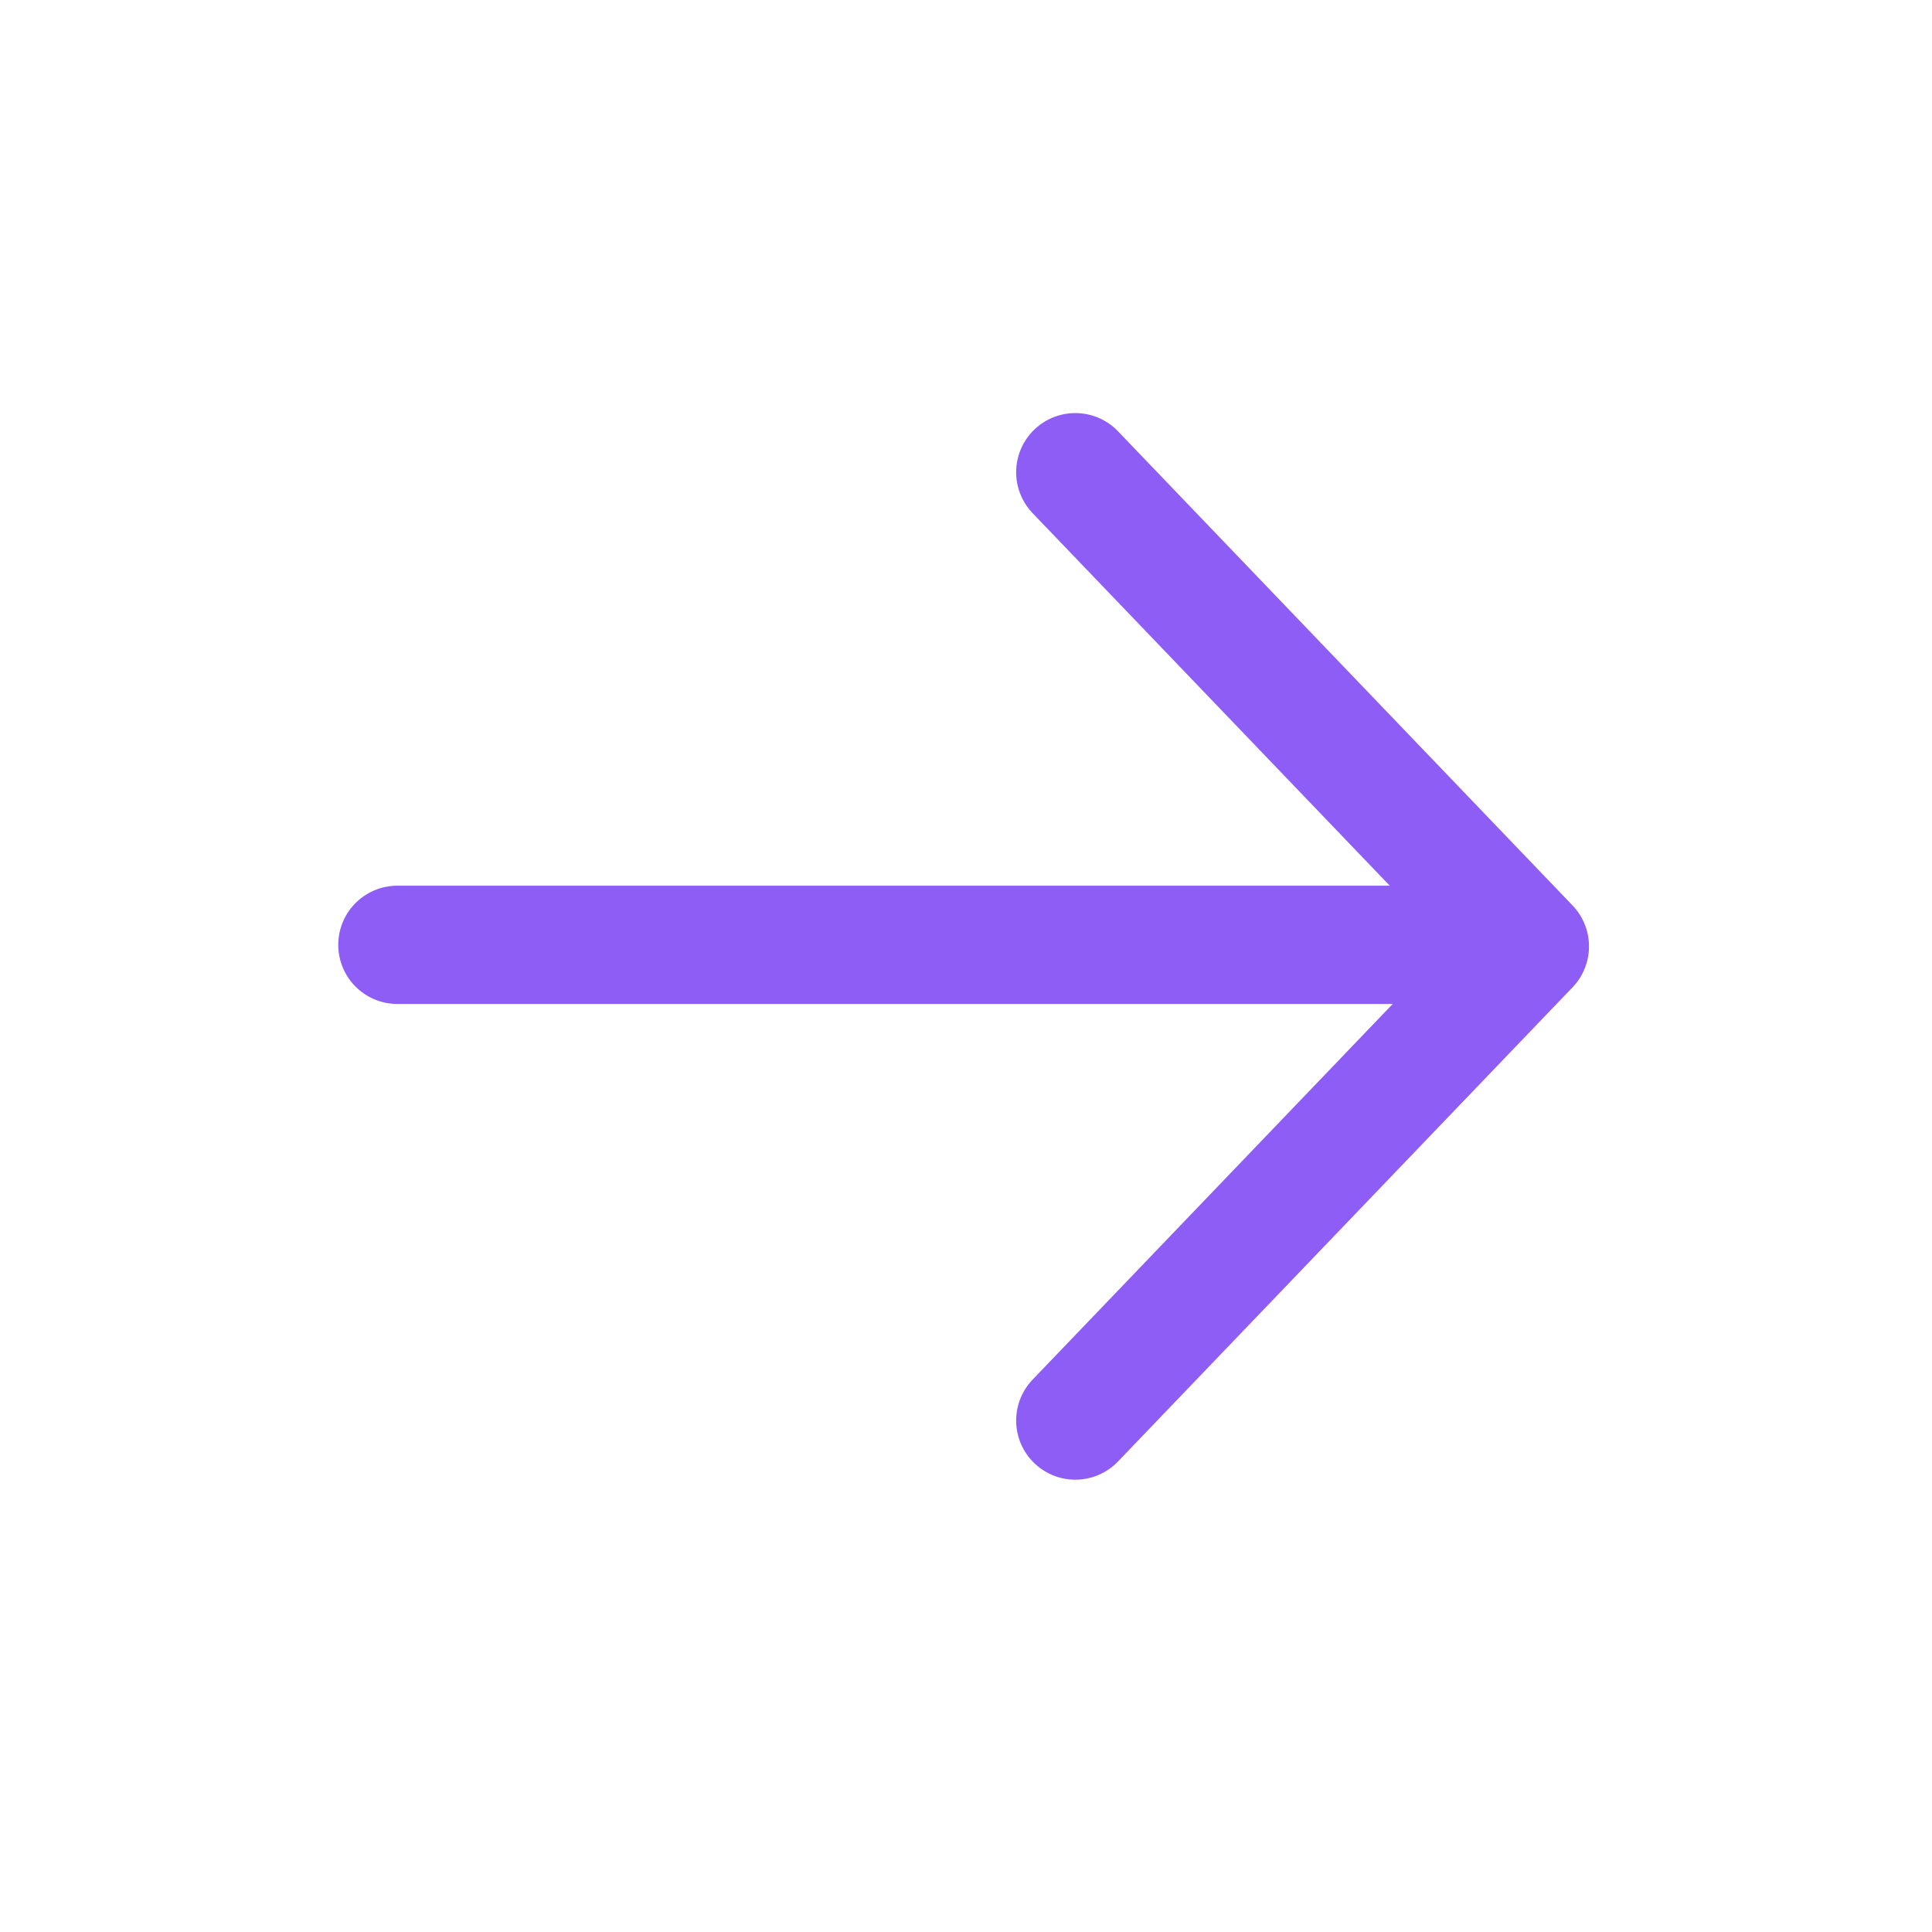 <svg width="26" height="26" viewBox="0 0 26 26" fill="none" xmlns="http://www.w3.org/2000/svg">
<g clip-path="url(#clip0_2076_4972)">
<path d="M5.348 12.715H20.538" stroke="#8E5DF5" stroke-width="1.592" stroke-linecap="round" stroke-linejoin="round"/>
<path d="M14.471 6.355L20.588 12.736L14.471 19.117" stroke="#8E5DF5" stroke-width="1.592" stroke-linecap="round" stroke-linejoin="round"/>
</g>
<defs>
<clipPath id="clip0_2076_4972">
<rect width="24.321" height="25.472" fill="white" transform="translate(0.809)"/>
</clipPath>
</defs>
</svg>
